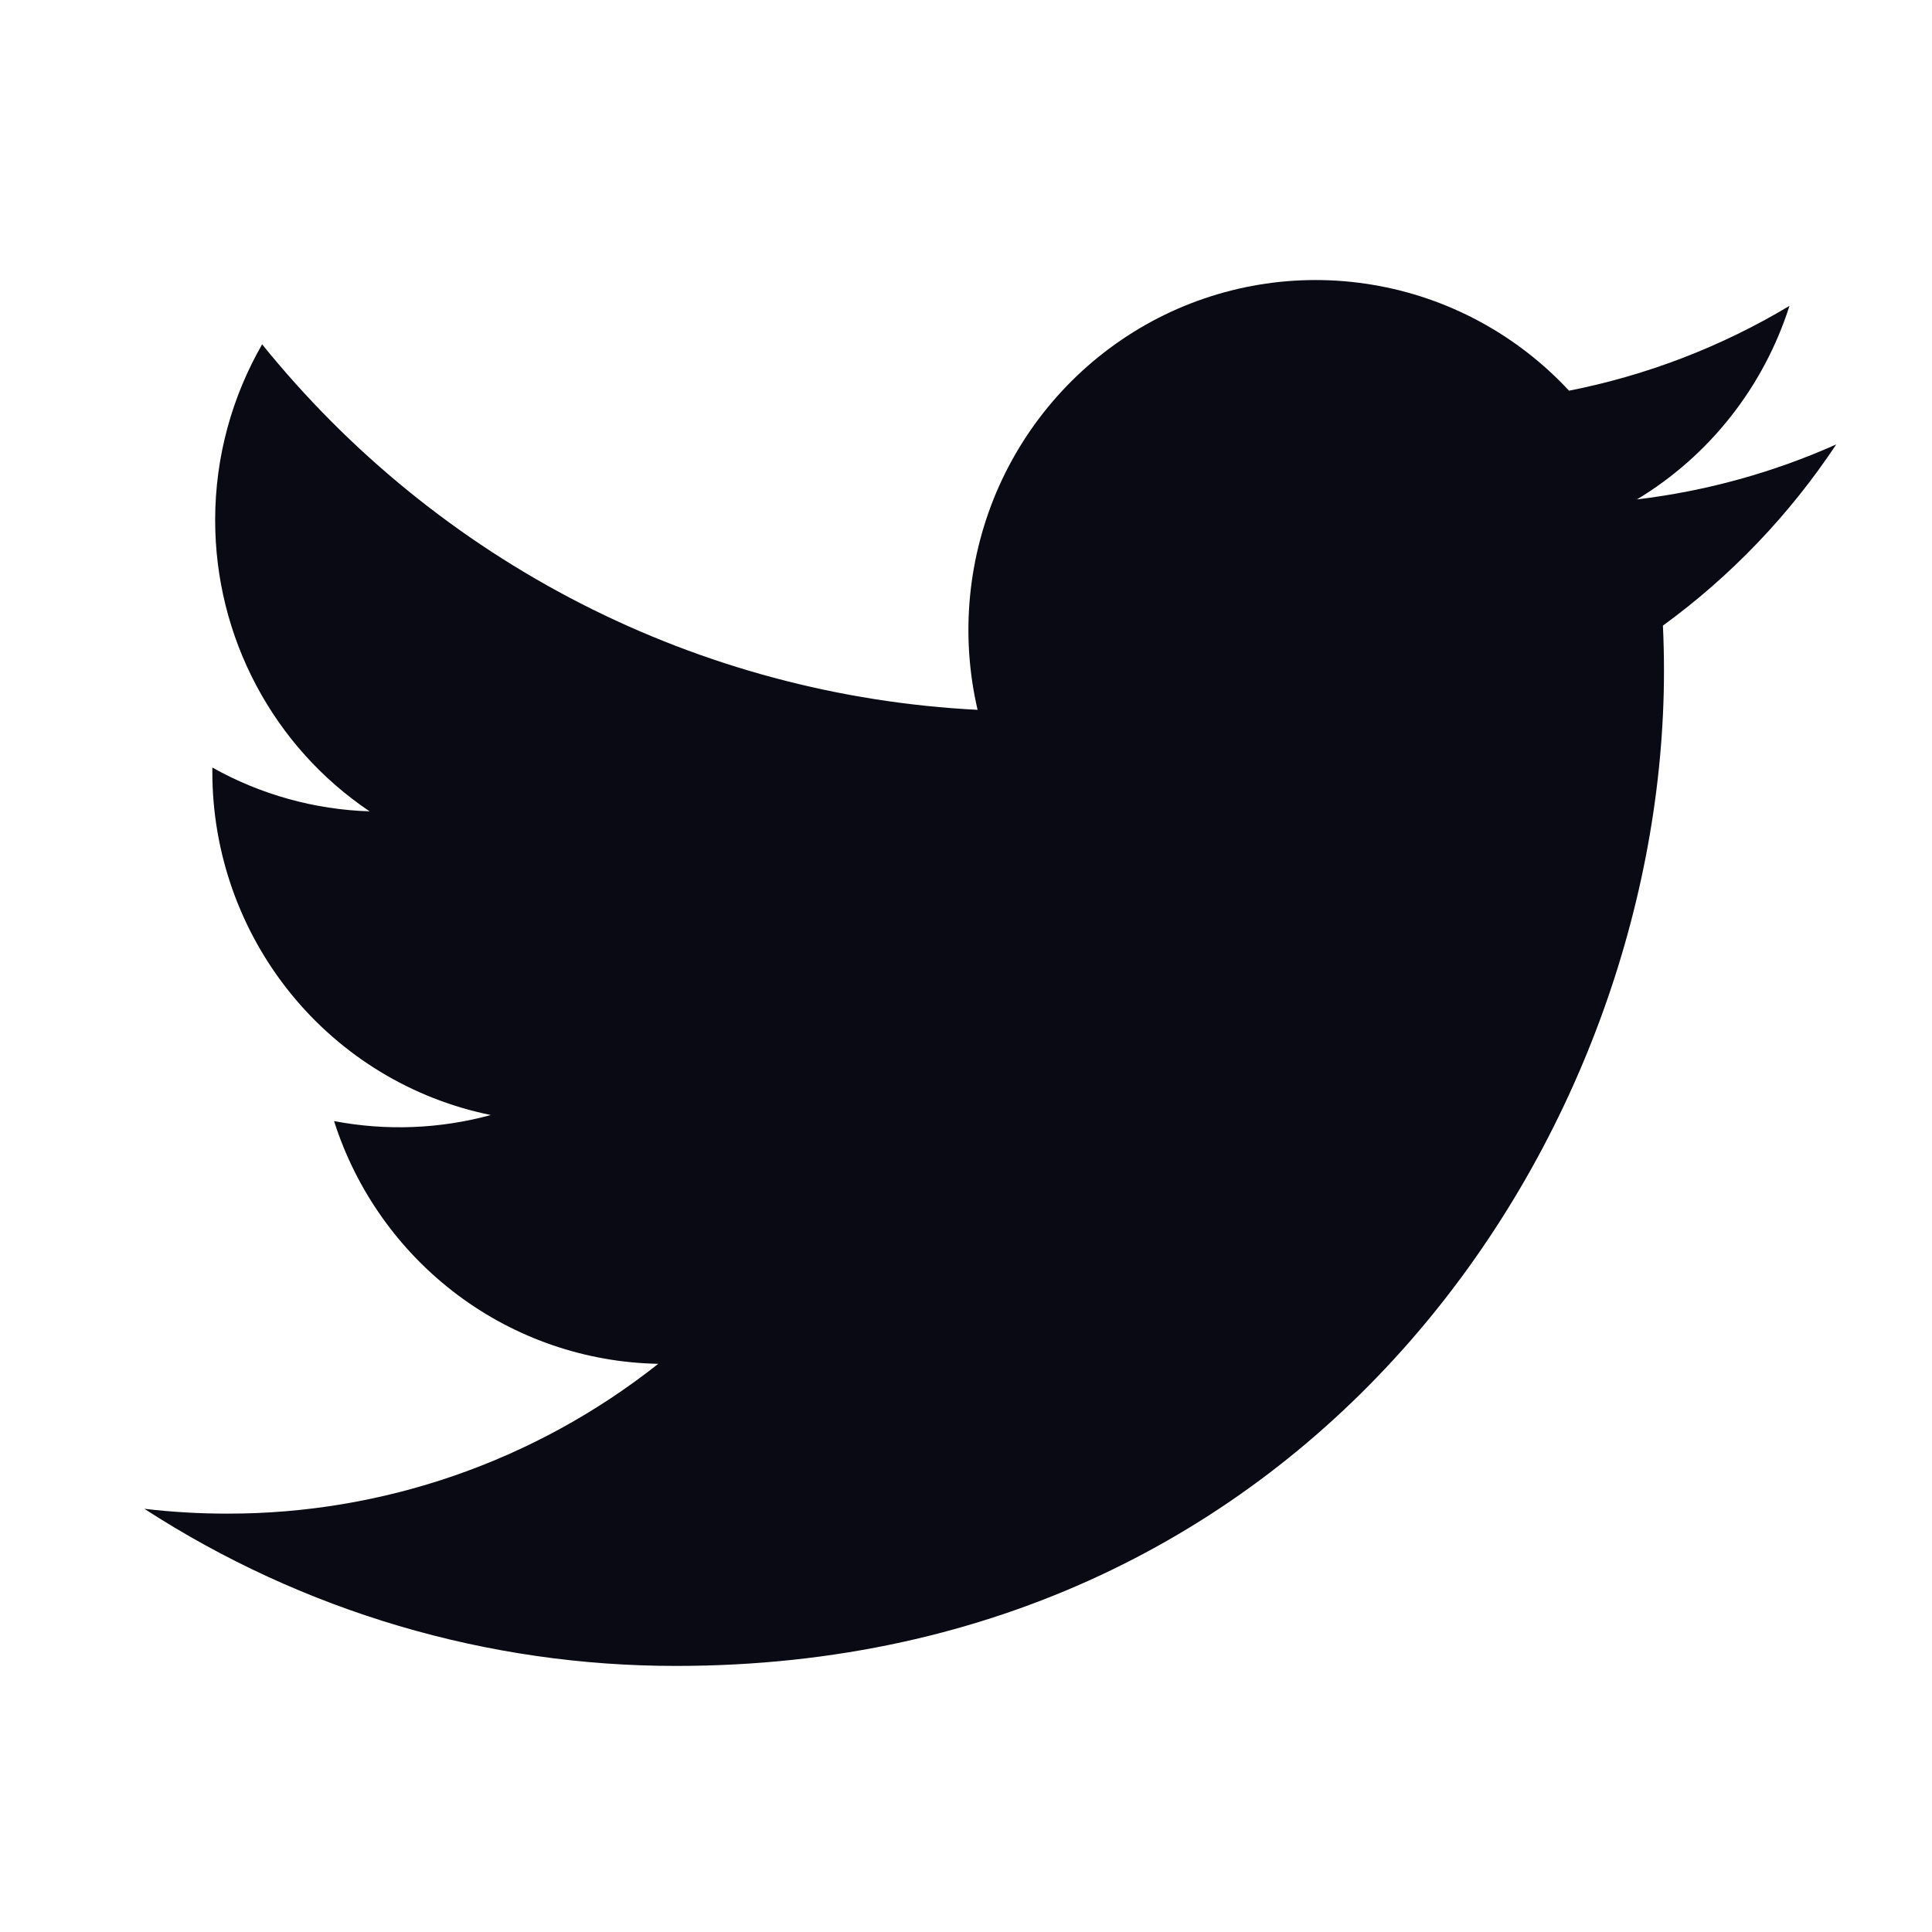 <svg width="22" height="22" viewBox="0 0 22 22" fill="none" xmlns="http://www.w3.org/2000/svg">
<path d="M20.909 5.061C20.201 5.377 19.44 5.591 18.64 5.687C19.465 5.19 20.083 4.406 20.377 3.483C19.602 3.948 18.753 4.274 17.867 4.449C17.272 3.809 16.484 3.384 15.624 3.242C14.765 3.099 13.883 3.246 13.115 3.66C12.348 4.075 11.737 4.733 11.378 5.532C11.02 6.332 10.933 7.229 11.132 8.083C9.56 8.003 8.023 7.592 6.619 6.875C5.216 6.158 3.978 5.151 2.985 3.921C2.646 4.511 2.45 5.195 2.45 5.923C2.45 6.579 2.61 7.225 2.917 7.803C3.224 8.382 3.667 8.875 4.209 9.239C3.581 9.219 2.967 9.048 2.418 8.74V8.792C2.418 9.711 2.734 10.603 3.312 11.315C3.89 12.027 4.694 12.515 5.589 12.697C5.007 12.856 4.396 12.879 3.804 12.766C4.056 13.557 4.548 14.249 5.21 14.745C5.872 15.241 6.672 15.515 7.496 15.53C6.096 16.638 4.367 17.239 2.587 17.236C2.272 17.236 1.957 17.218 1.644 17.181C3.45 18.351 5.554 18.973 7.702 18.97C14.973 18.97 18.948 12.902 18.948 7.638C18.948 7.467 18.944 7.295 18.936 7.124C19.71 6.56 20.377 5.863 20.908 5.063L20.909 5.061Z" fill="#090A13"/>
</svg>
